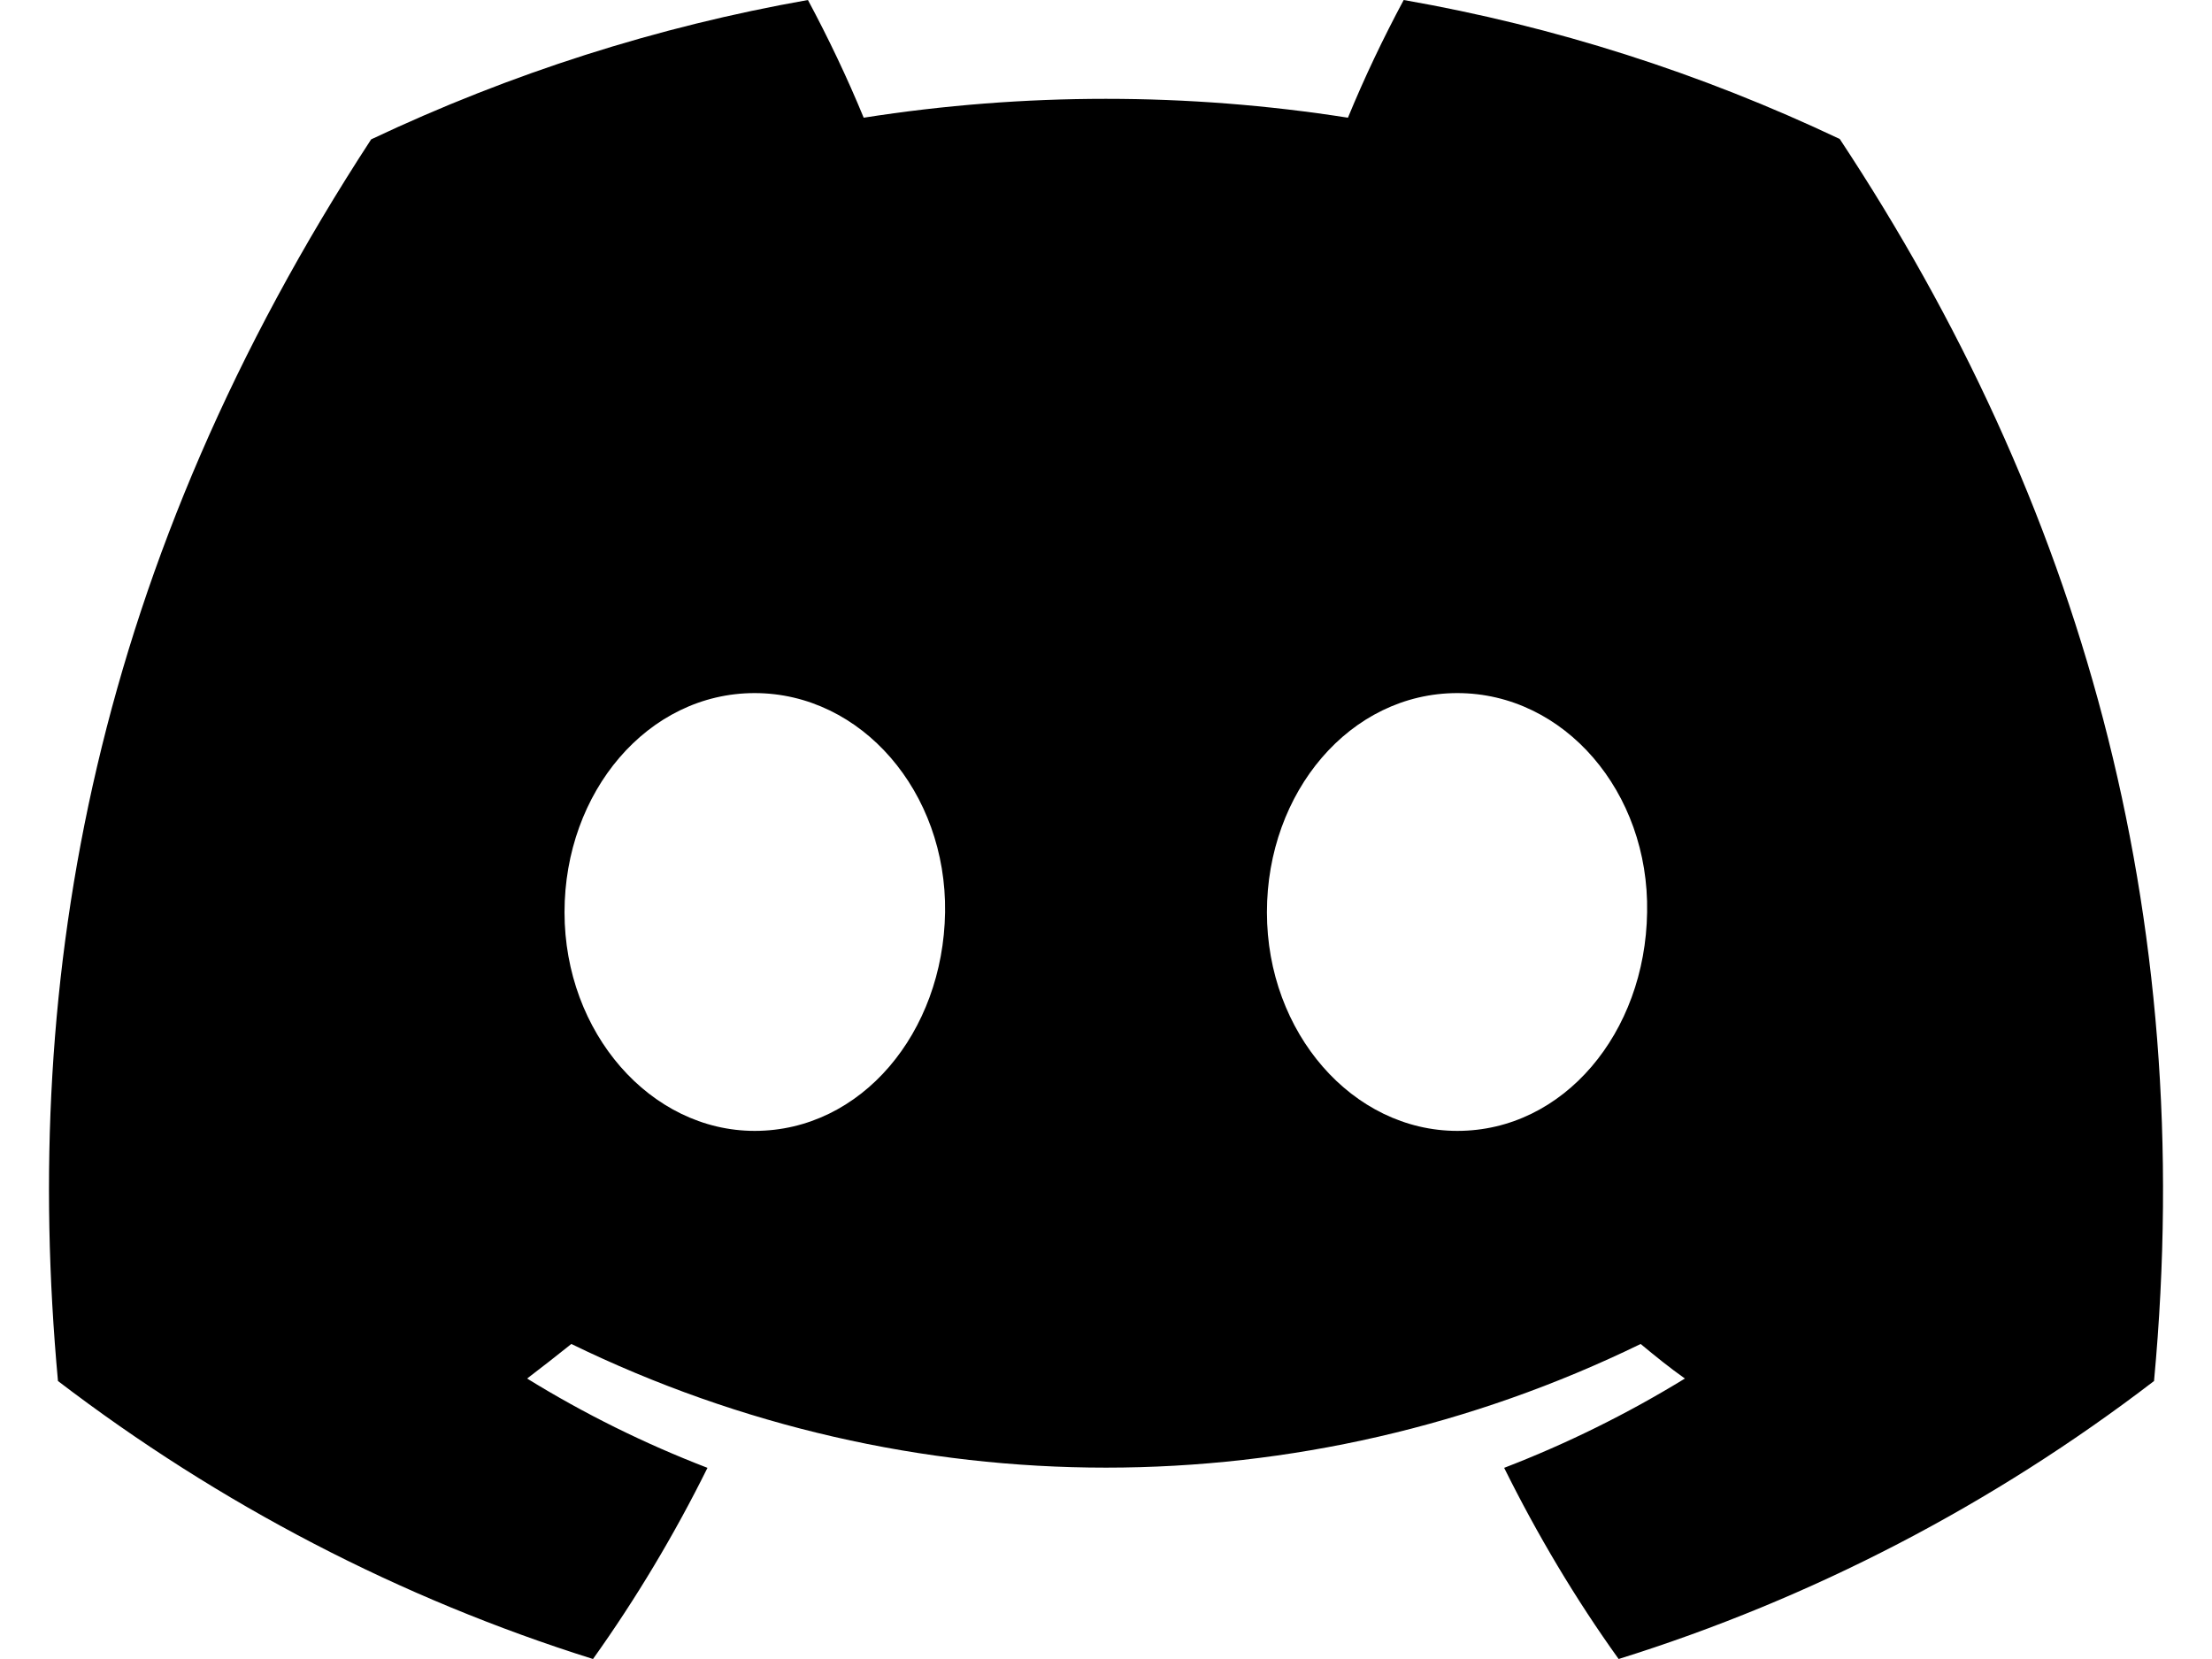 <svg width="24" height="18" viewBox="0 0 23 18" xmlns="http://www.w3.org/2000/svg" >
        <path d="M 19.461 1.508 C 17.953 0.793 16.363 0.285 14.73 0 C 14.508 0.414 14.305 0.84 14.125 1.277 C 12.383 1.004 10.613 1.004 8.871 1.277 C 8.691 0.84 8.488 0.414 8.266 0 C 6.629 0.289 5.039 0.797 3.527 1.512 C 0.535 6.098 -0.277 10.574 0.129 14.984 C 1.883 16.324 3.844 17.344 5.934 18 C 6.402 17.344 6.816 16.652 7.176 15.926 C 6.496 15.664 5.84 15.34 5.219 14.957 C 5.383 14.832 5.543 14.707 5.699 14.582 C 9.371 16.371 13.629 16.371 17.301 14.582 C 17.461 14.715 17.621 14.844 17.781 14.957 C 17.156 15.34 16.5 15.664 15.82 15.926 C 16.18 16.652 16.594 17.348 17.062 18 C 19.152 17.348 21.117 16.328 22.871 14.984 C 23.348 9.871 22.059 5.438 19.461 1.508 Z M 7.688 12.27 C 6.559 12.27 5.625 11.207 5.625 9.898 C 5.625 8.594 6.527 7.52 7.688 7.52 C 8.848 7.52 9.773 8.594 9.754 9.898 C 9.734 11.207 8.844 12.27 7.688 12.27 Z M 15.312 12.27 C 14.176 12.27 13.246 11.207 13.246 9.898 C 13.246 8.594 14.148 7.52 15.312 7.52 C 16.473 7.52 17.395 8.594 17.371 9.898 C 17.352 11.207 16.465 12.27 15.312 12.27 Z M 15.312 12.27 " fill="#000"/>
</svg>
